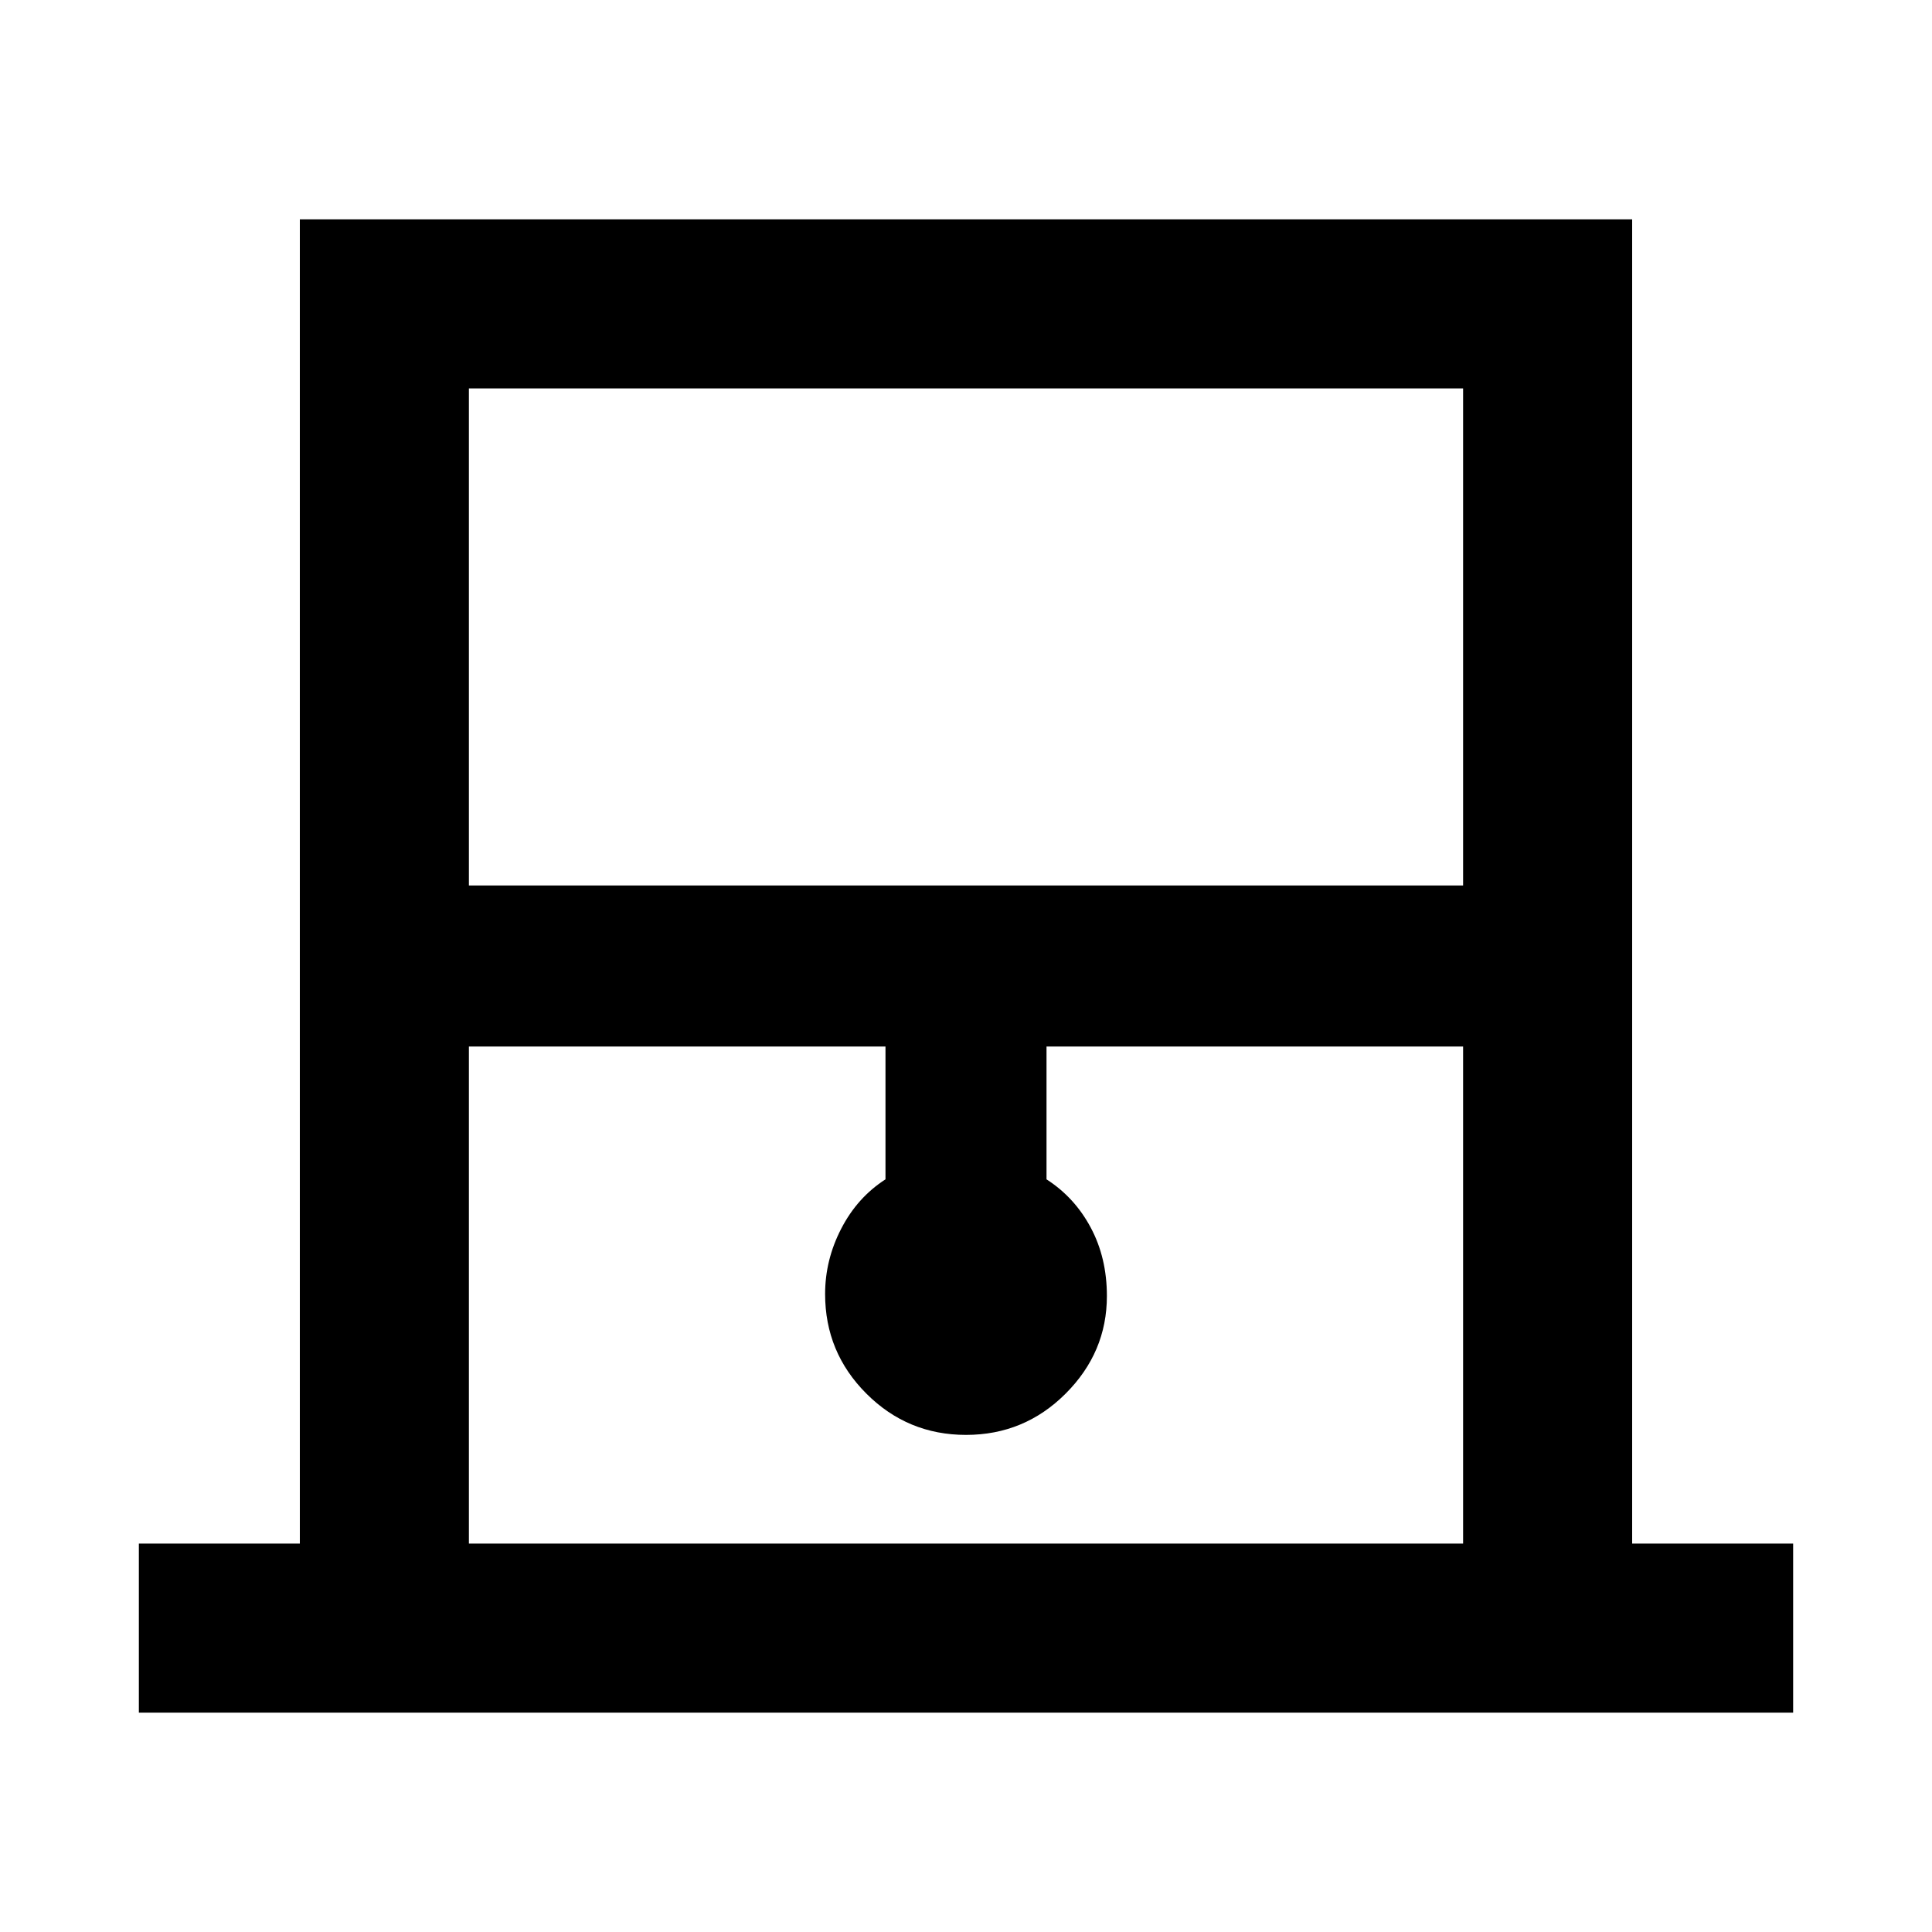 <svg xmlns="http://www.w3.org/2000/svg" height="40" width="40"><path d="M2.875 35.458v-3.5h3.333V4.542h27.584v27.416h3.333v3.5Zm6.833-17.125h20.584V8.042H9.708Zm0 13.625h20.584V21.667h-8.625v2.75q.583.375.916 1 .334.625.334 1.416 0 1.167-.855 2.021-.854.854-2.062.854-1.208 0-2.062-.854-.855-.854-.855-2.062 0-.709.334-1.354.333-.646.916-1.021v-2.75H9.708Zm0-23.916h20.584H9.708Z"/></svg>